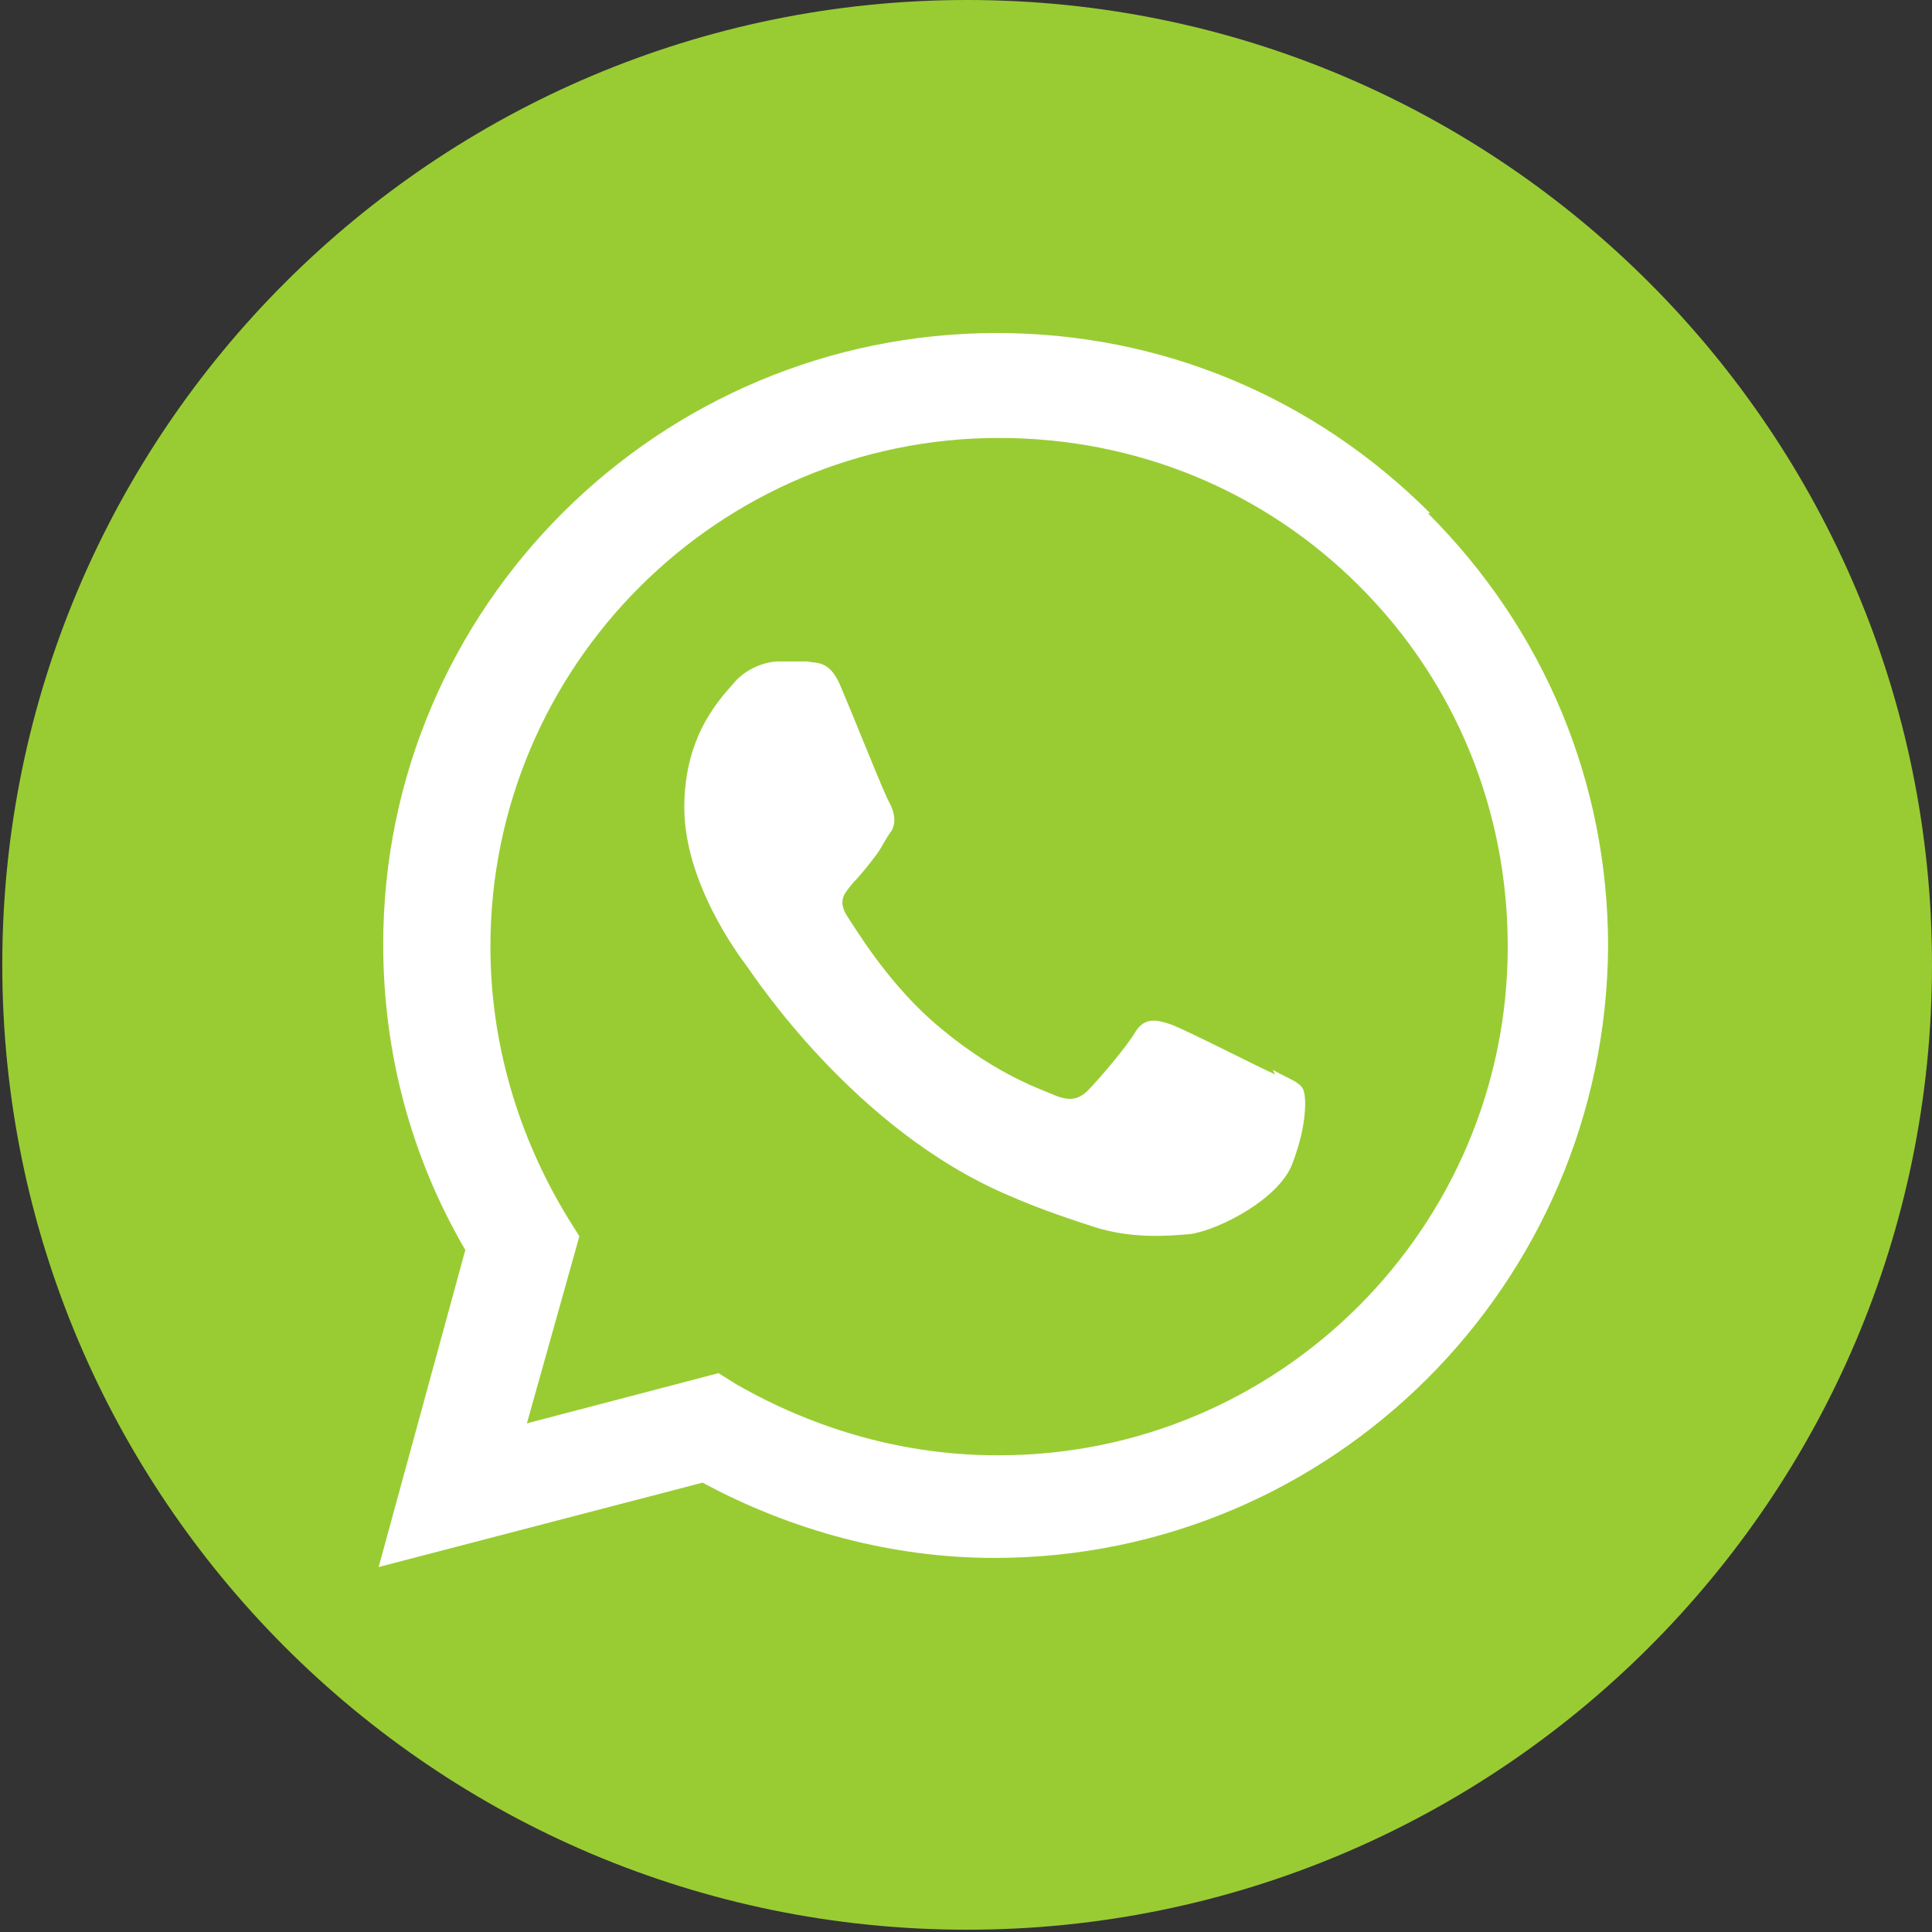 <?xml version="1.0" encoding="UTF-8"?>
<!DOCTYPE svg PUBLIC "-//W3C//DTD SVG 1.1//EN" "http://www.w3.org/Graphics/SVG/1.1/DTD/svg11.dtd">
<!-- Creator: CorelDRAW X5 -->
<svg xmlns="http://www.w3.org/2000/svg" xml:space="preserve" width="8.467mm" height="8.467mm" style="shape-rendering:geometricPrecision; text-rendering:geometricPrecision; image-rendering:optimizeQuality; fill-rule:evenodd; clip-rule:evenodd"
viewBox="0 0 847 847"
 xmlns:xlink="http://www.w3.org/1999/xlink">
 <rect x="0" y="0" width="847" height="847" fill="#333333" stroke="none"/>
 <defs>
  <style type="text/css">
   <![CDATA[
    .fil0 {fill:#99CC33}
    .fil1 {fill:white}
   ]]>
  </style>
 </defs>
 <g id="Capa_x0020_1">
  <g id="_256740168">
   <path class="fil0" d="M847 423c0,234 -190,423 -423,423 -234,0 -423,-190 -423,-423 0,-234 190,-423 423,-423 234,0 423,190 423,423z"/>
   <path class="fil1" d="M559 471c-7,-3 -40,-20 -46,-22 -6,-2 -11,-3 -15,3 -4,7 -17,22 -21,26 -4,4 -8,5 -15,2 -7,-3 -28,-10 -54,-33 -20,-18 -33,-40 -37,-46 -4,-7 0,-10 3,-14 3,-3 7,-8 10,-12 3,-4 4,-7 7,-11 2,-4 1,-8 -1,-12 -2,-3 -15,-36 -21,-50 -5,-13 -11,-11 -15,-12 -4,0 -8,0 -13,0 -4,0 -12,2 -18,8 -6,7 -23,23 -23,56 0,33 24,65 27,69 3,4 47,72 115,101 16,7 29,11 38,14 16,5 31,4 42,3 13,-2 40,-16 45,-32 6,-16 6,-29 4,-32 -2,-3 -6,-4 -13,-8zm-122 167l0 0c-40,0 -79,-11 -114,-31l-8 -5 -84 22 23 -82 -5 -8c-22,-36 -34,-77 -34,-119 0,-123 100,-223 223,-223 60,0 116,23 158,65 42,42 65,98 65,158 0,123 -100,223 -223,223zm190 -413c-51,-51 -118,-79 -190,-79 -148,0 -269,120 -269,268 0,47 12,93 36,134l-38 139 142 -37c39,21 83,33 128,33l0 0c0,0 0,0 0,0 148,0 268,-120 269,-268 0,-72 -28,-139 -79,-190z"/>
  </g>
 </g>
</svg>
